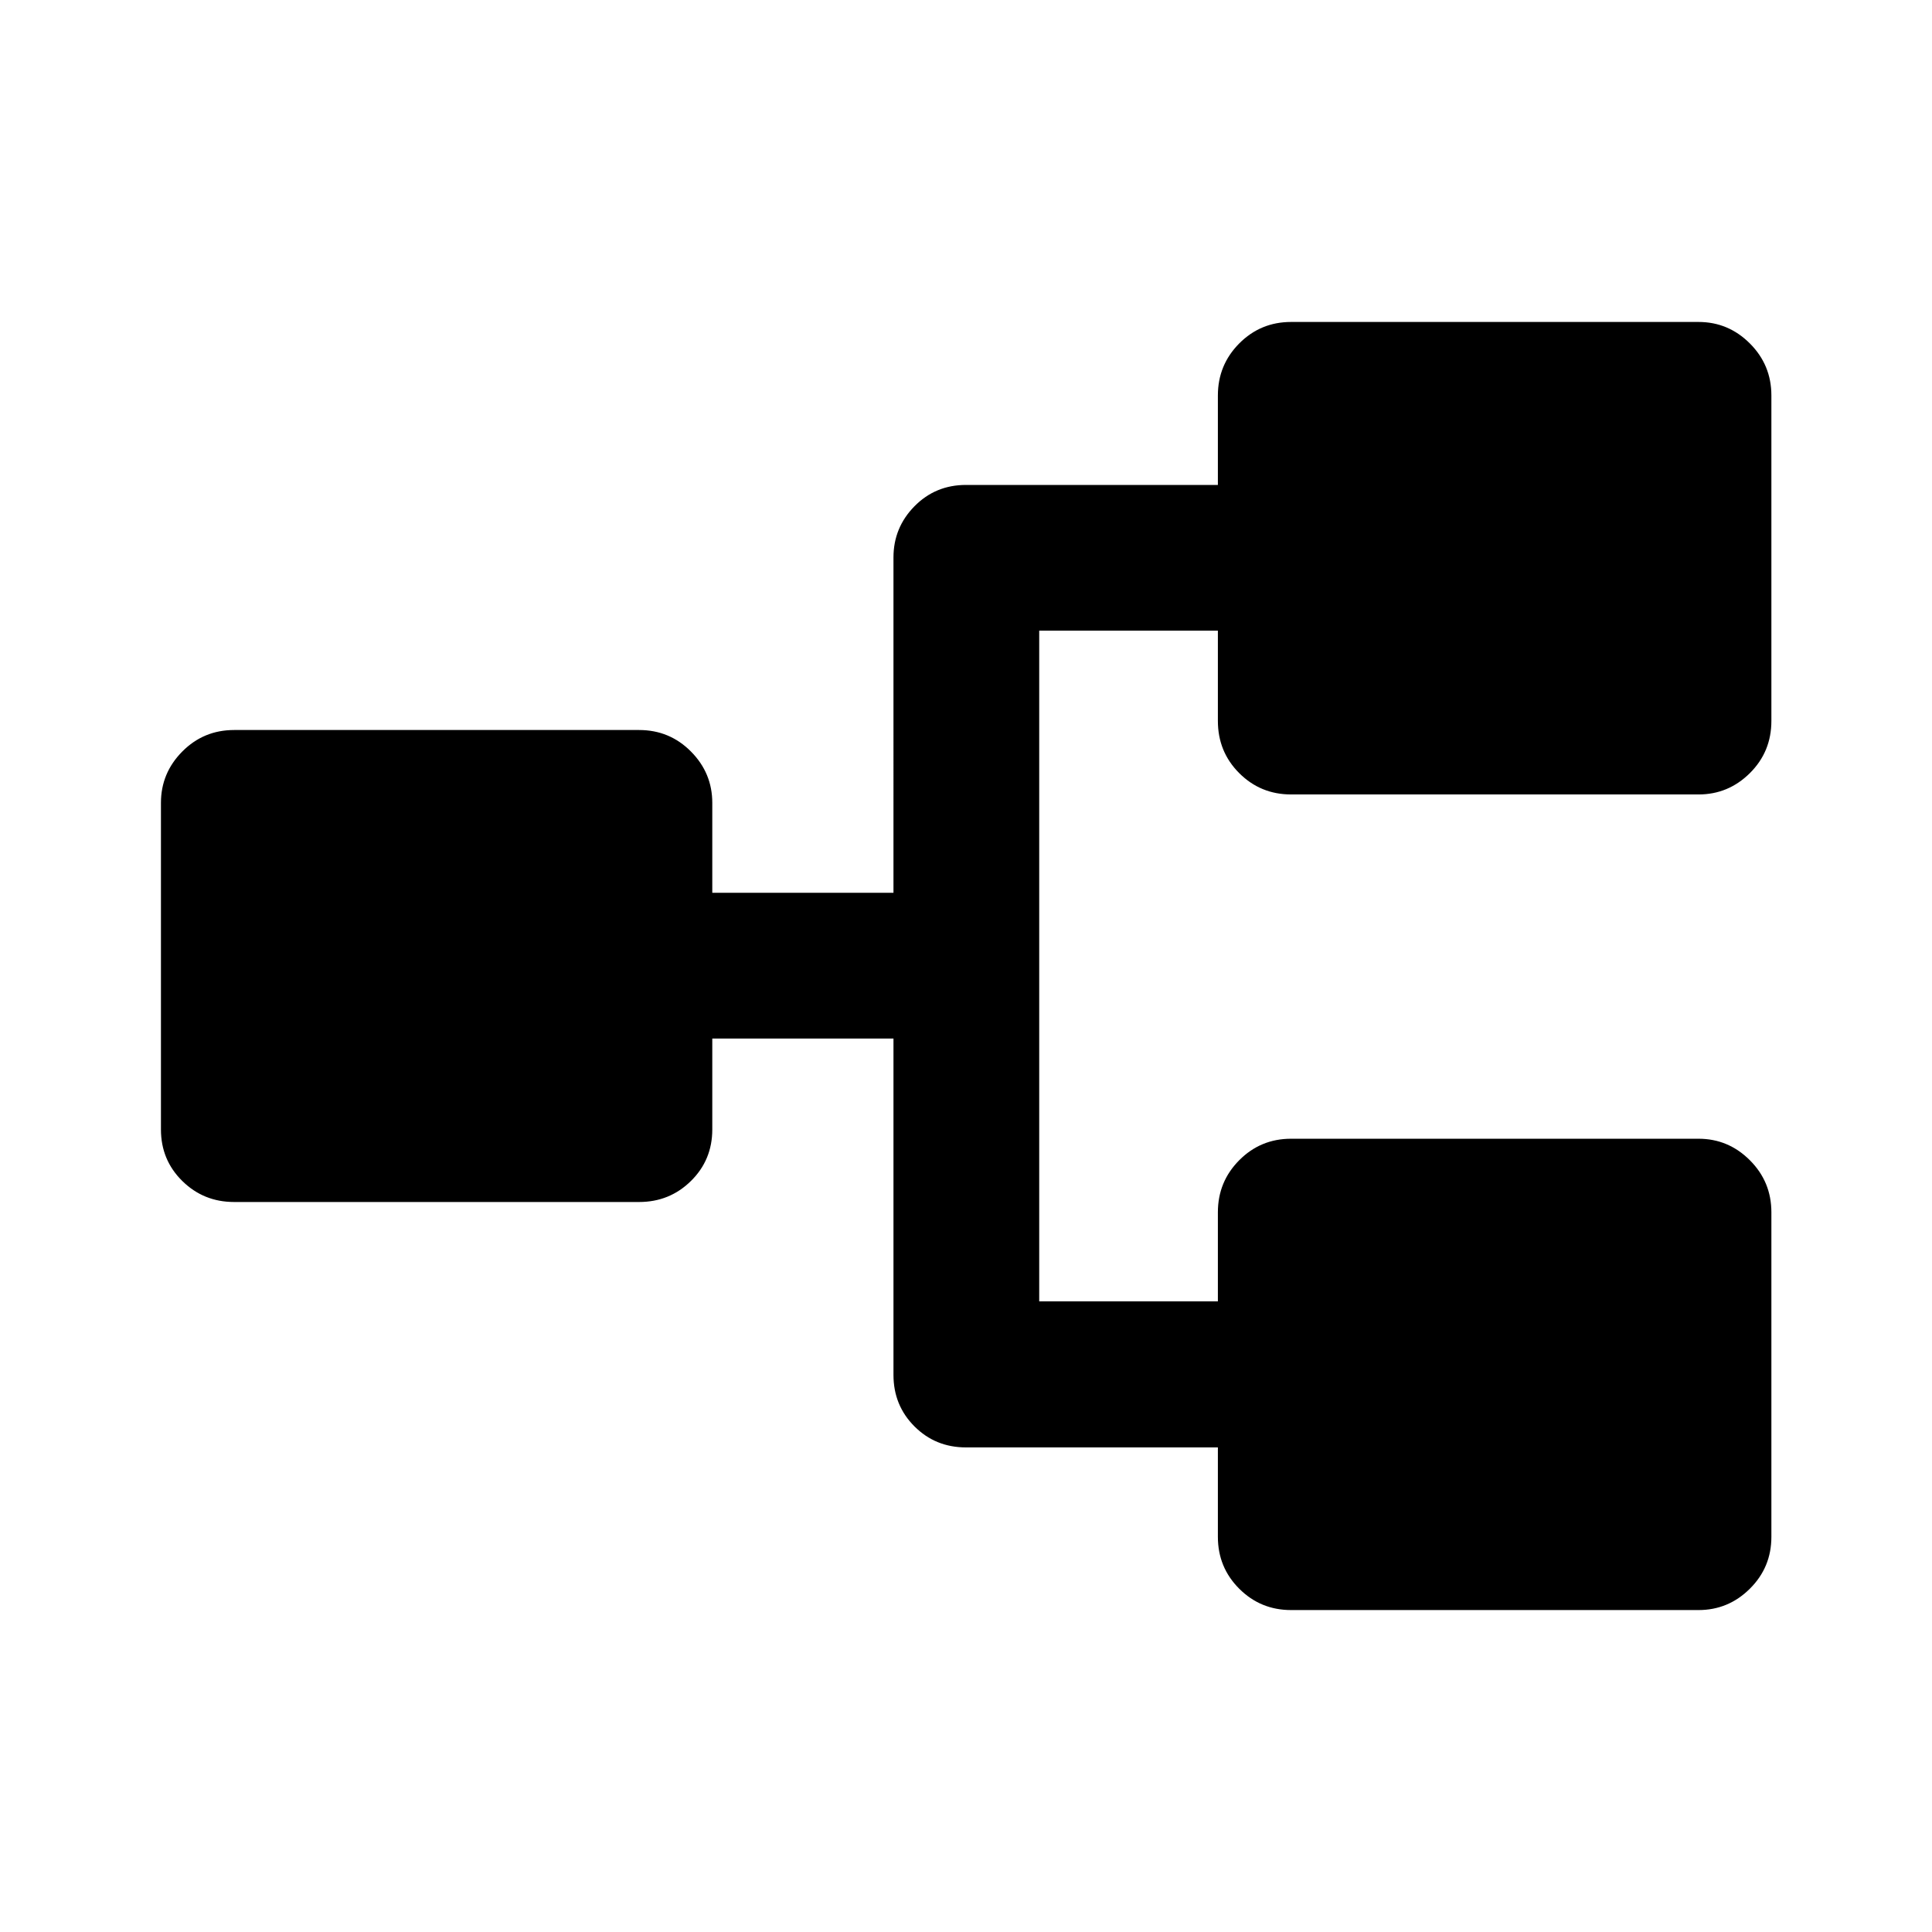 <svg xmlns="http://www.w3.org/2000/svg" height="40" viewBox="0 -960 960 960" width="40"><path d="M641.54-159.97q-15.17 0-25.78-10.61-10.6-10.6-10.6-25.77v-44.44H480q-15.17 0-25.61-10.44-10.43-10.44-10.43-25.6v-167.13h-90.03v45.18q0 15.17-10.61 25.61-10.6 10.44-25.77 10.44h-201.2q-15.17 0-25.77-10.44-10.61-10.44-10.61-25.61v-162.28q0-14.83 10.61-25.52 10.6-10.68 25.77-10.68h201.2q15.17 0 25.77 10.68 10.61 10.69 10.61 25.52v44.68h90.03V-683q0-14.83 10.43-25.44 10.44-10.6 25.61-10.6h125.16v-44.45q0-15.16 10.6-25.85 10.61-10.68 25.78-10.68h202.45q14.83 0 25.51 10.68 10.69 10.69 10.69 25.85v161.71q0 15.33-10.69 25.94-10.68 10.6-25.51 10.6H641.54q-15.17 0-25.78-10.6-10.6-10.61-10.6-25.94v-44.84h-88.78v333.25h88.78v-44.26q0-15.17 10.6-25.85 10.61-10.69 25.78-10.69h202.45q14.83 0 25.51 10.69 10.69 10.68 10.69 25.85v161.28q0 15.17-10.69 25.77-10.68 10.61-25.51 10.61H641.54Z"/></svg>
